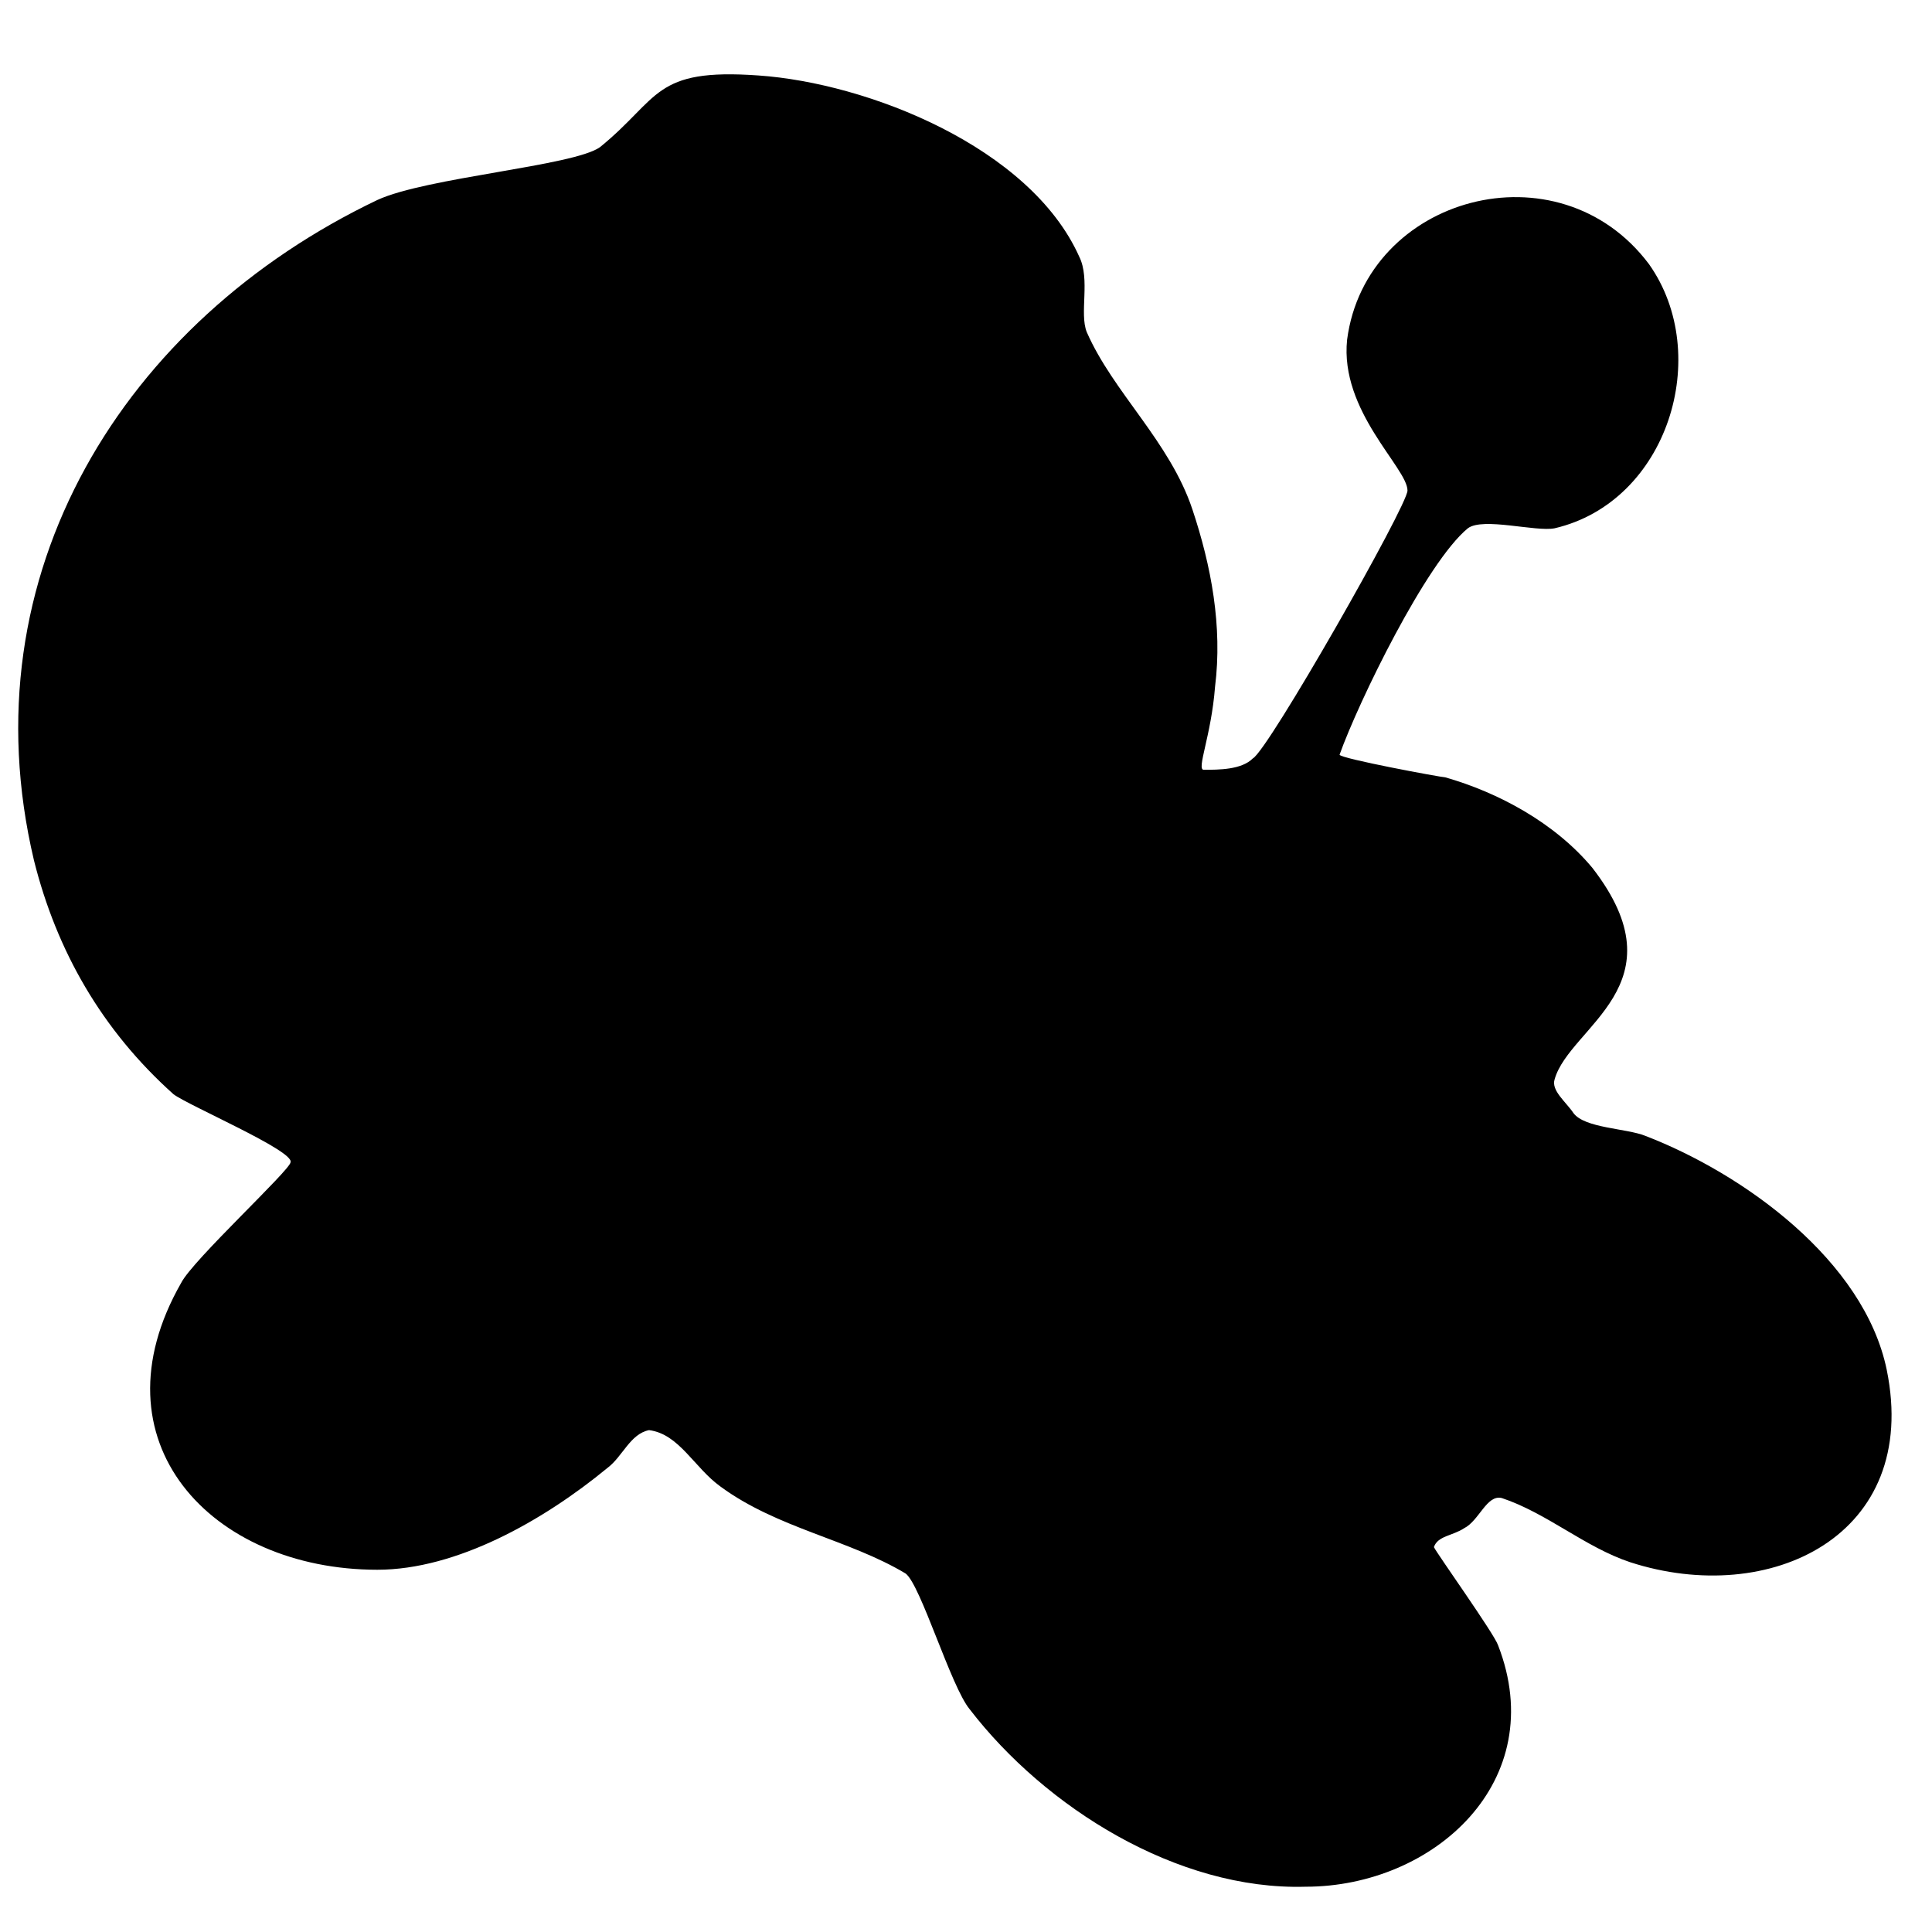 <?xml version="1.0" encoding="utf-8"?>
<svg version="1.1" xmlns="http://www.w3.org/2000/svg" xmlns:xlink="http://www.w3.org/1999/xlink"
   viewBox="0 0 512 512" xml:space="preserve">
<path d="M346,500c-34,1-69-21-89-47-5-6-13-33-17-36-15-9-34-12-49-23-7-5-11-14-19-15-5,1-7,7-11,10-17,14-40,27-61,27-44,0-76-34-52-76,3-6,29-30,29-32,1-3-27-15-31-18-19-17-31-38-37-62-18-76,24-143,91-175,13-6,52-9,59-14,16-13,14-21,42-19,29,2,72,19,85,48,3,6,0,15,2,20,7,16,22,29,28,47,5,15,8,31,6,47-1,13-5,22-3,22,4,0,10,0,13-3,4-2,41-67,41-71,0-6-18-21-16-40,5-38,56-52,80-20,17,24,5,63-25,70-5,1-19-3-23,0-11,9-29,46-34,60,0,1,27,6,28,6,14,4,29,12,39,24,24,31-6,42-10,56-1,3,3,6,5,9,3,4,14,4,19,6,26,10,58,33,64,62,9,44-31,63-68,51-12-4-22-13-34-17-4-1-6,6-10,8-3,2-7,2-8,5,1,2,16,23,17,26,14,36-17,64-51,64z" fill="currentColor"/>
</svg>